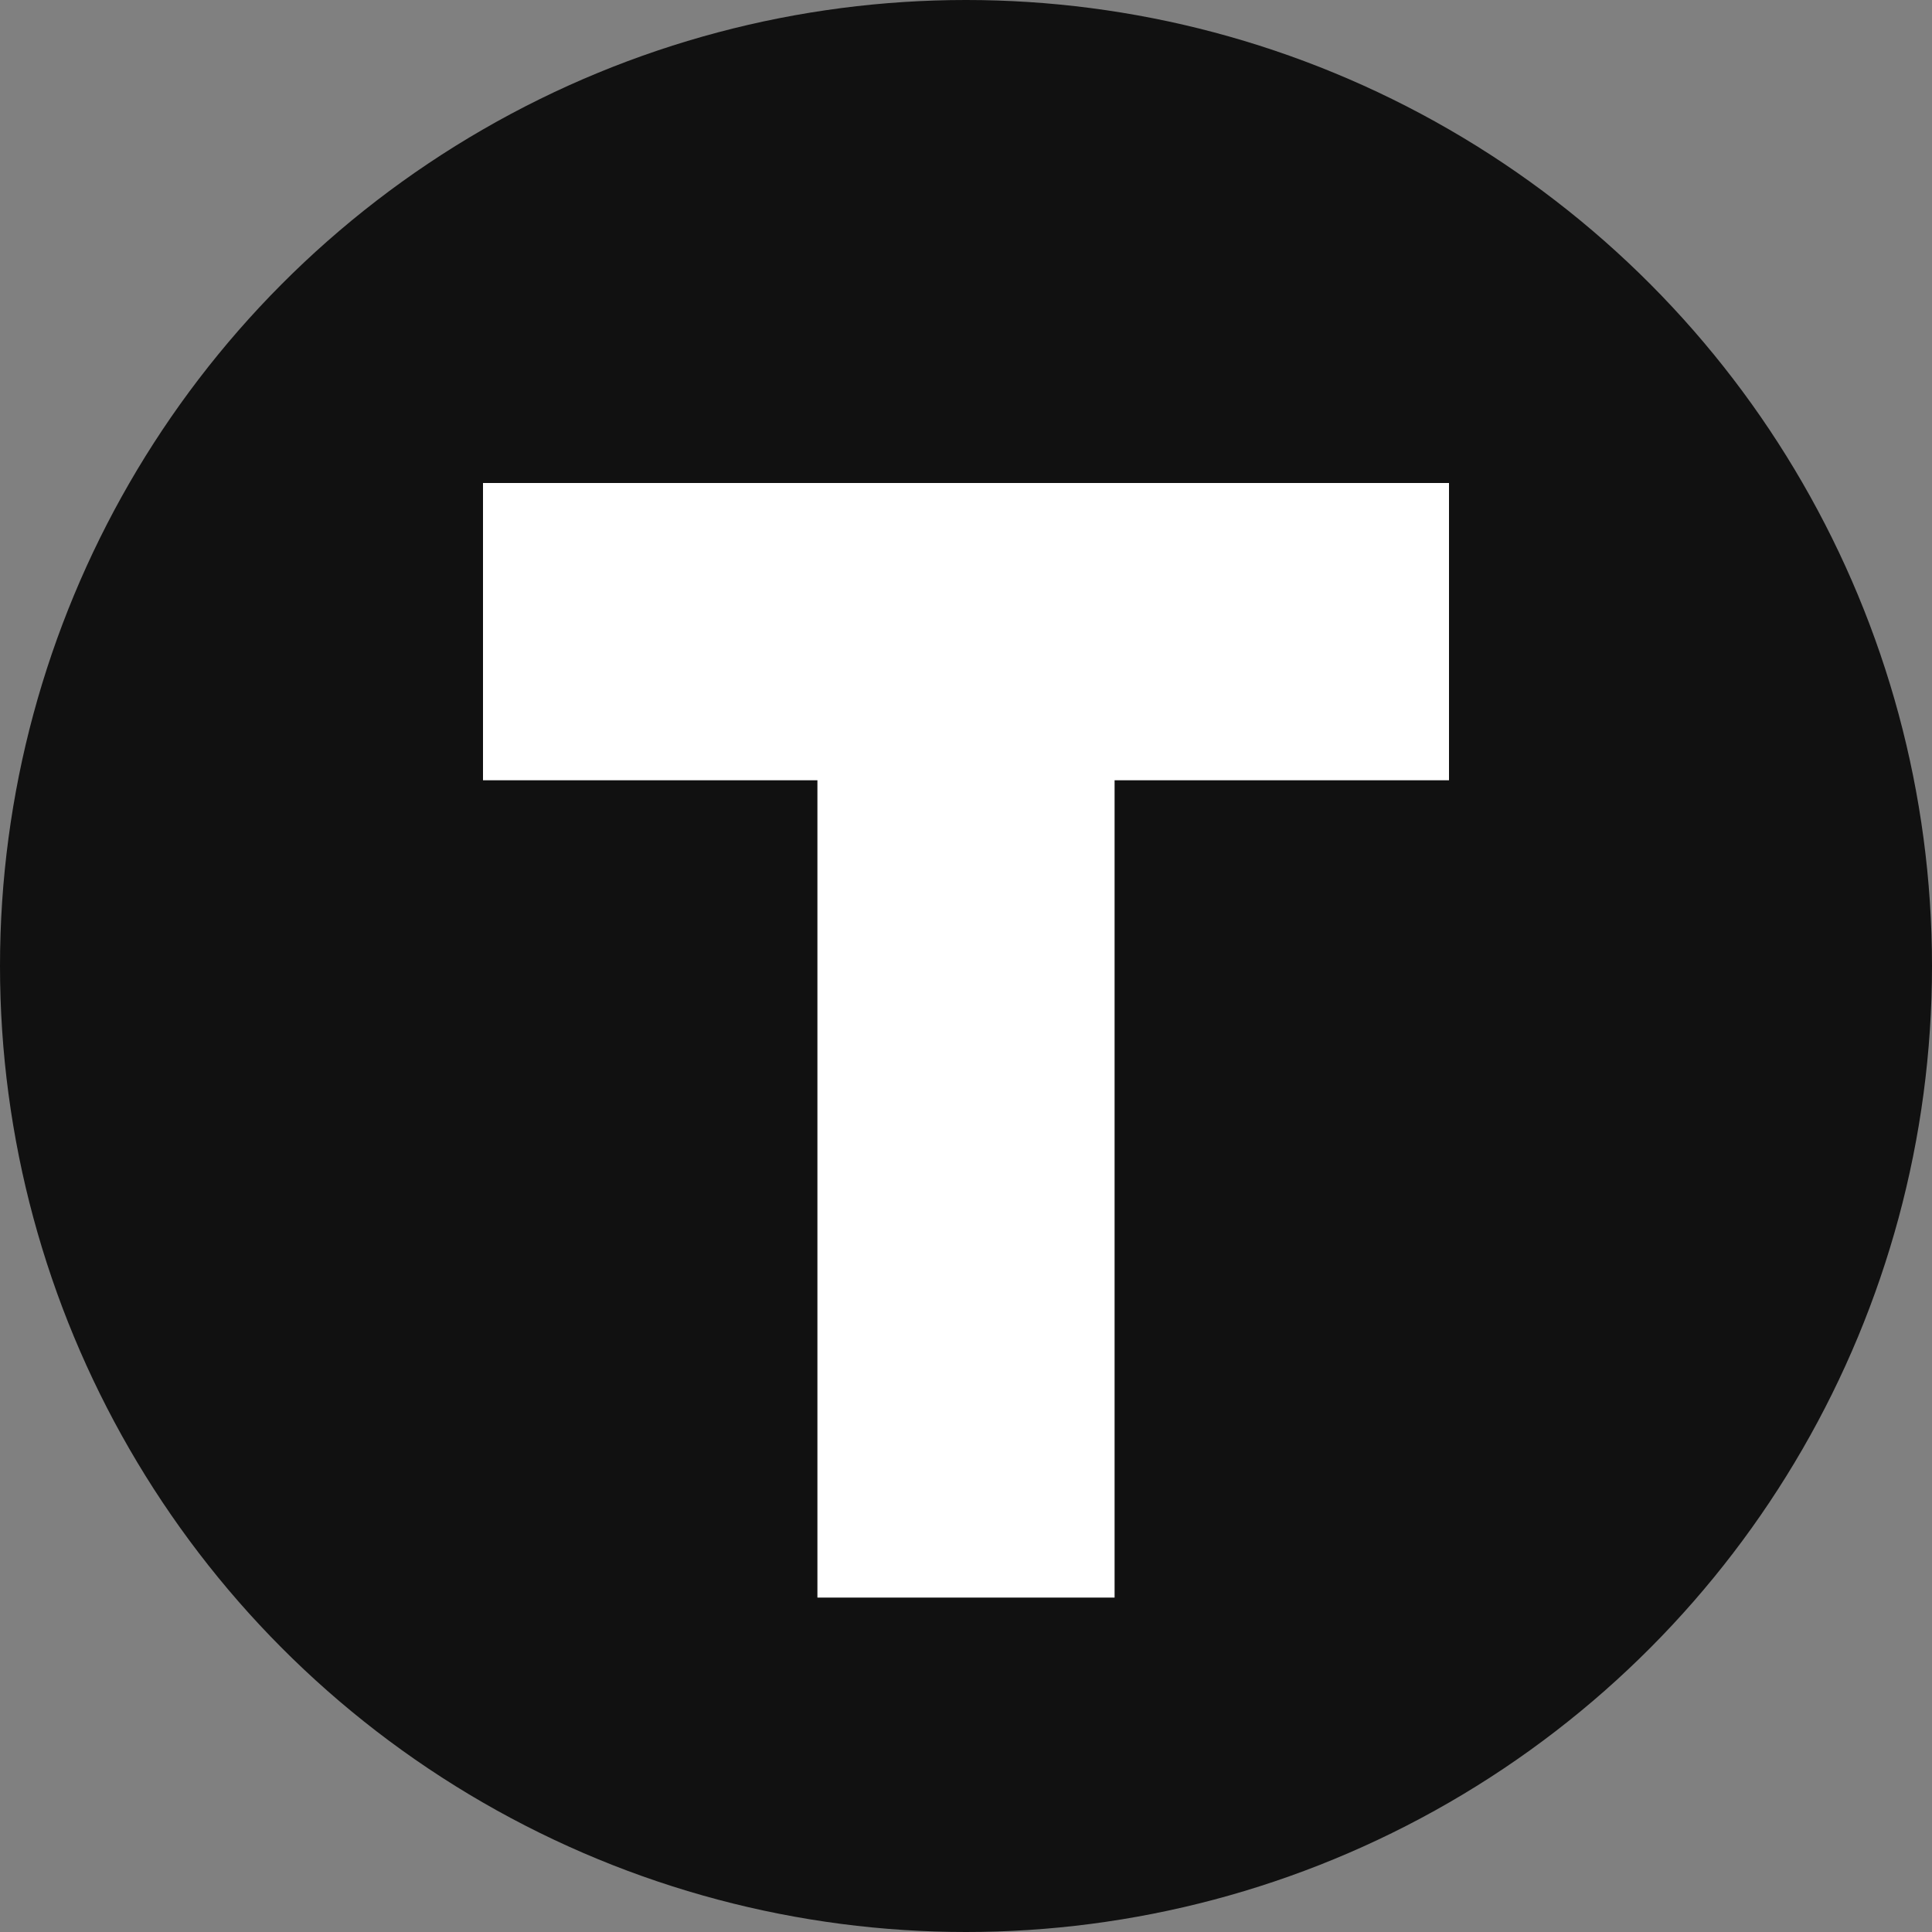 <svg width="22" height="22" viewBox="0 0 22 22" fill="none" xmlns="http://www.w3.org/2000/svg">
<rect x="0" y="0" width="22" height="22" fill="#808080" stroke="none"/>
<circle cx="11" cy="11" r="11" fill="#111111"/>
<path fill-rule="evenodd" clip-rule="evenodd" d="M16.5 5.5H5.5V8.885H9.308L9.308 18.192H12.692L12.692 8.885H16.5V5.5Z" fill="white"/>
</svg>
